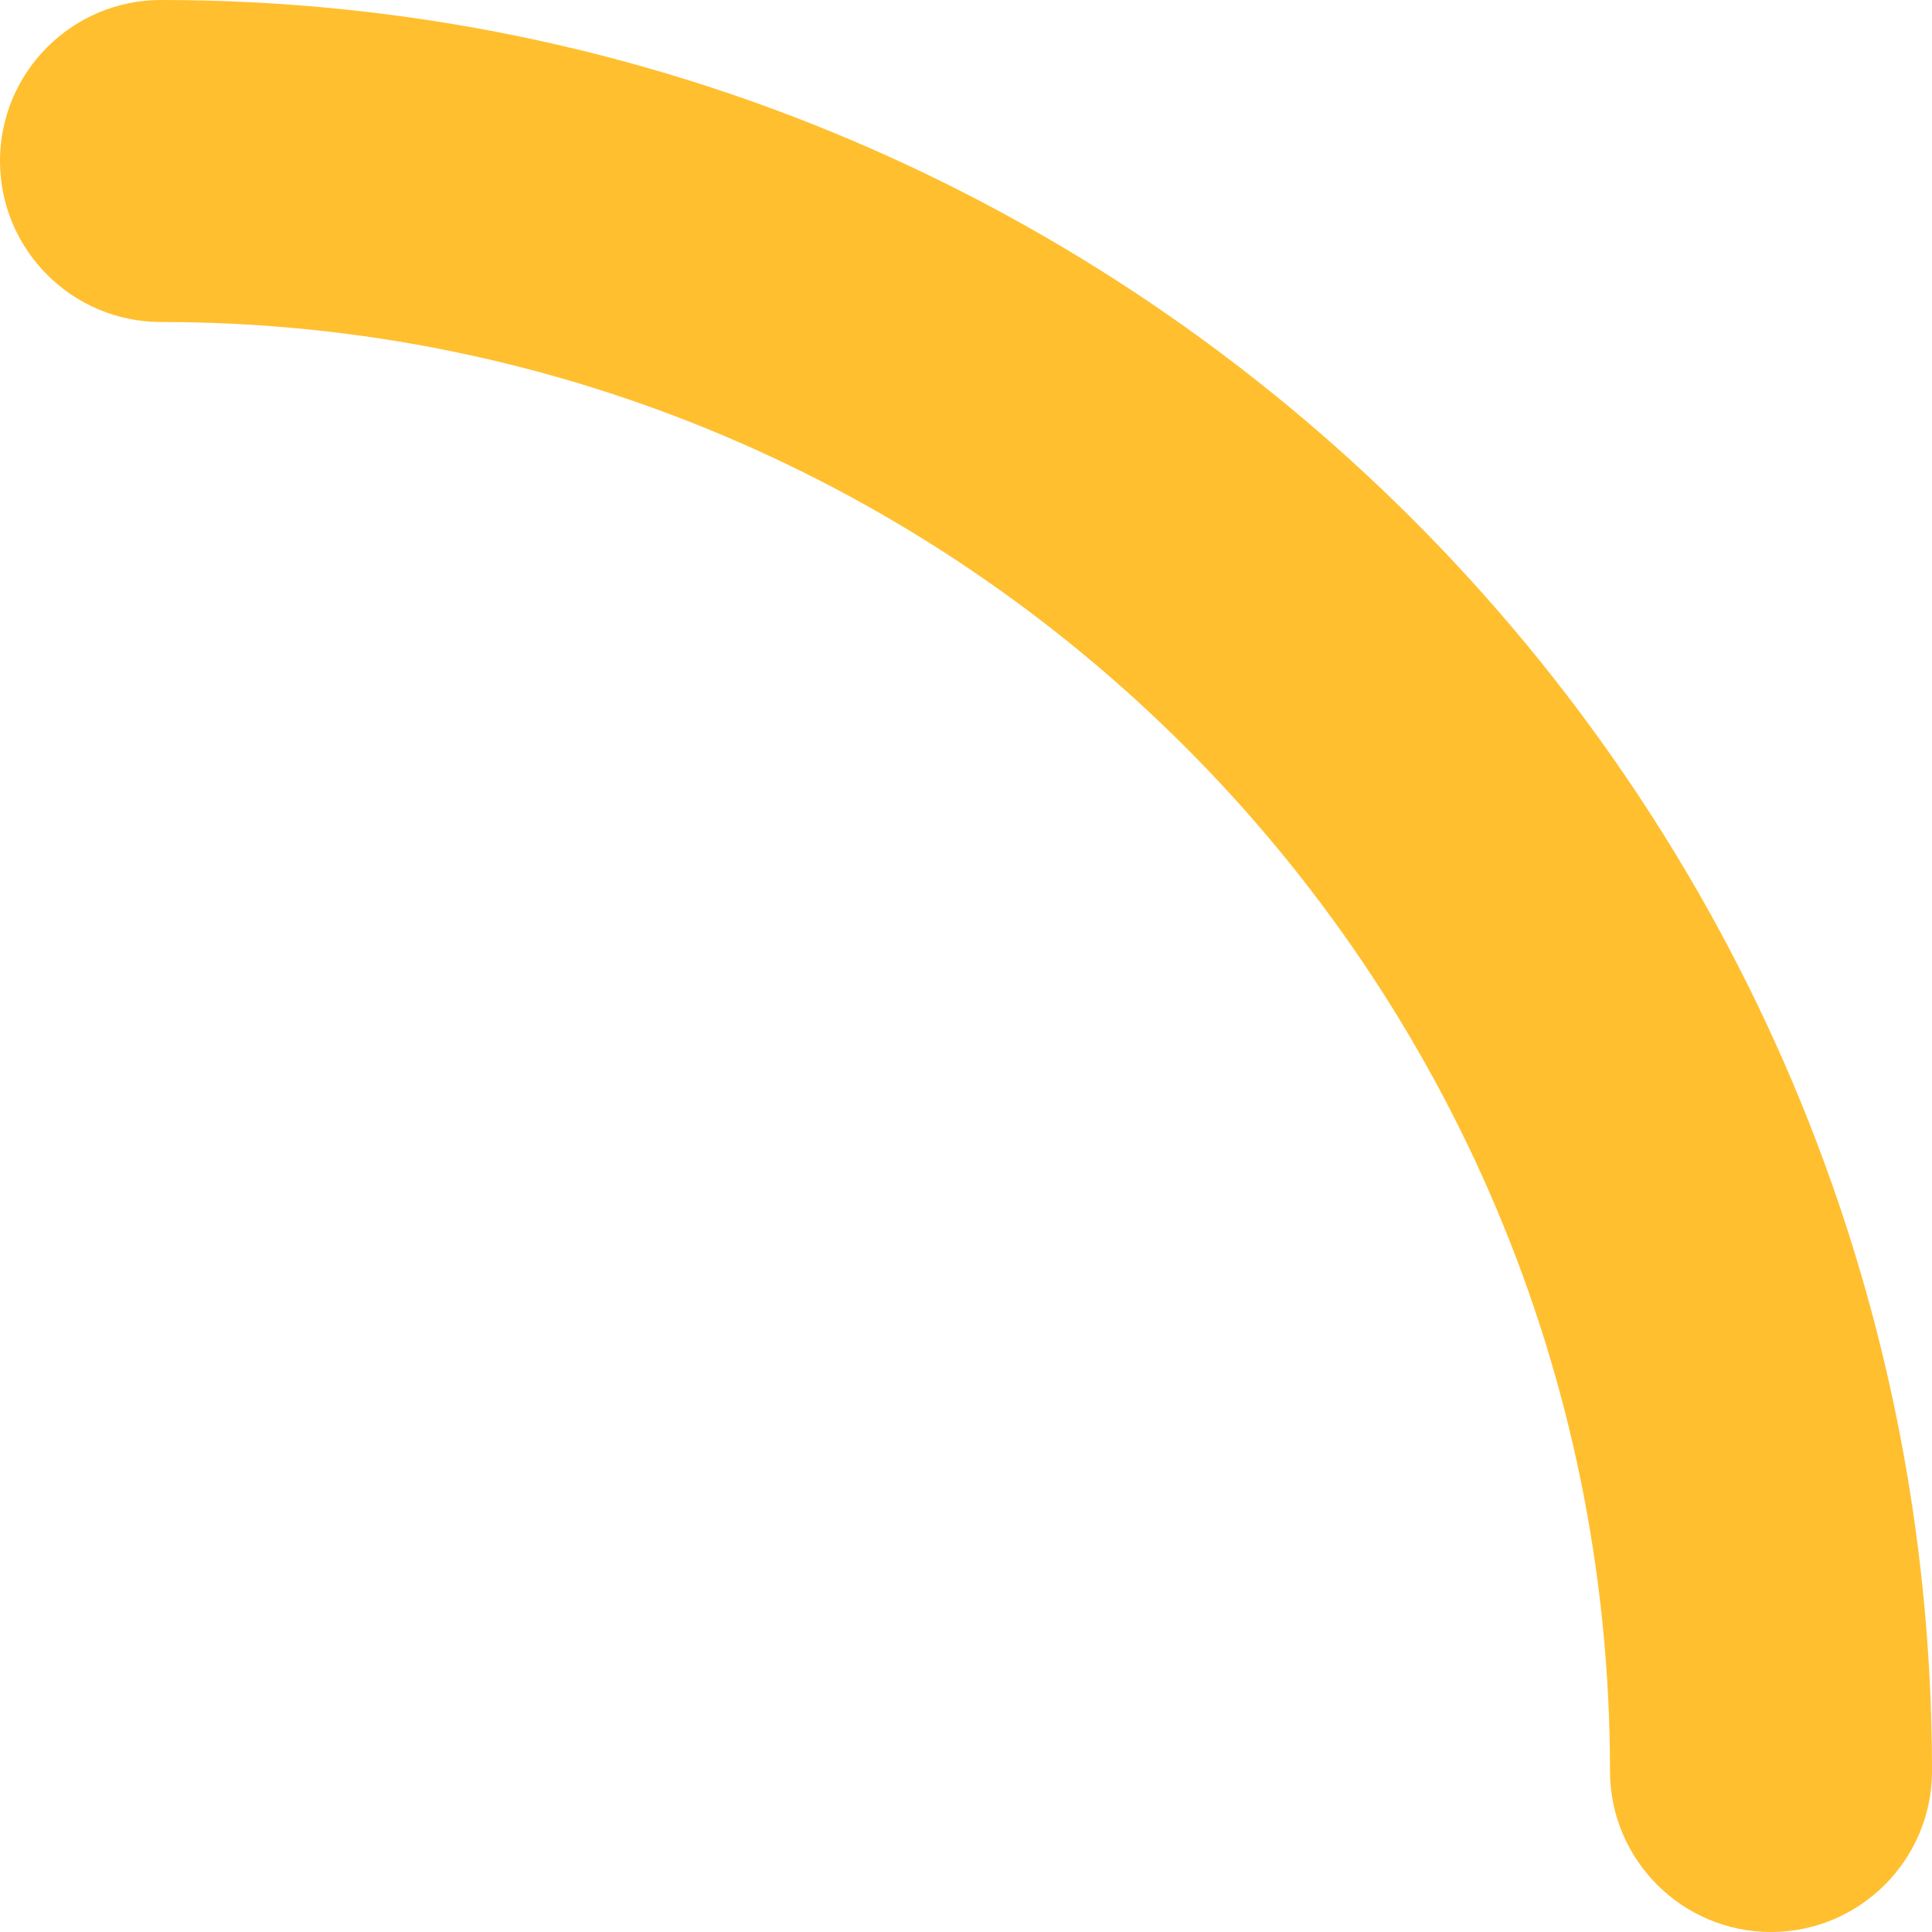 ﻿<?xml version="1.0" encoding="utf-8"?>
<svg version="1.1" xmlns:xlink="http://www.w3.org/1999/xlink" width="57px" height="57px" xmlns="http://www.w3.org/2000/svg">
  <g transform="matrix(1 0 0 1 -1808 -860 )">
    <path d="M 57 52.25  C 57 54.87  54.87 57  52.25 57  C 49.63 57  47.5 54.87  47.5 52.25  C 47.5 28.674  28.326 9.5  4.75 9.5  C 2.13 9.5  0 7.37  0 4.75  C 0 2.13  2.13 0  4.75 0  C 33.559 0  57 23.441  57 52.25  Z " fill-rule="nonzero" fill="#ffbf2f" stroke="none" transform="matrix(1 0 0 1 1808 860 )" />
  </g>
</svg>